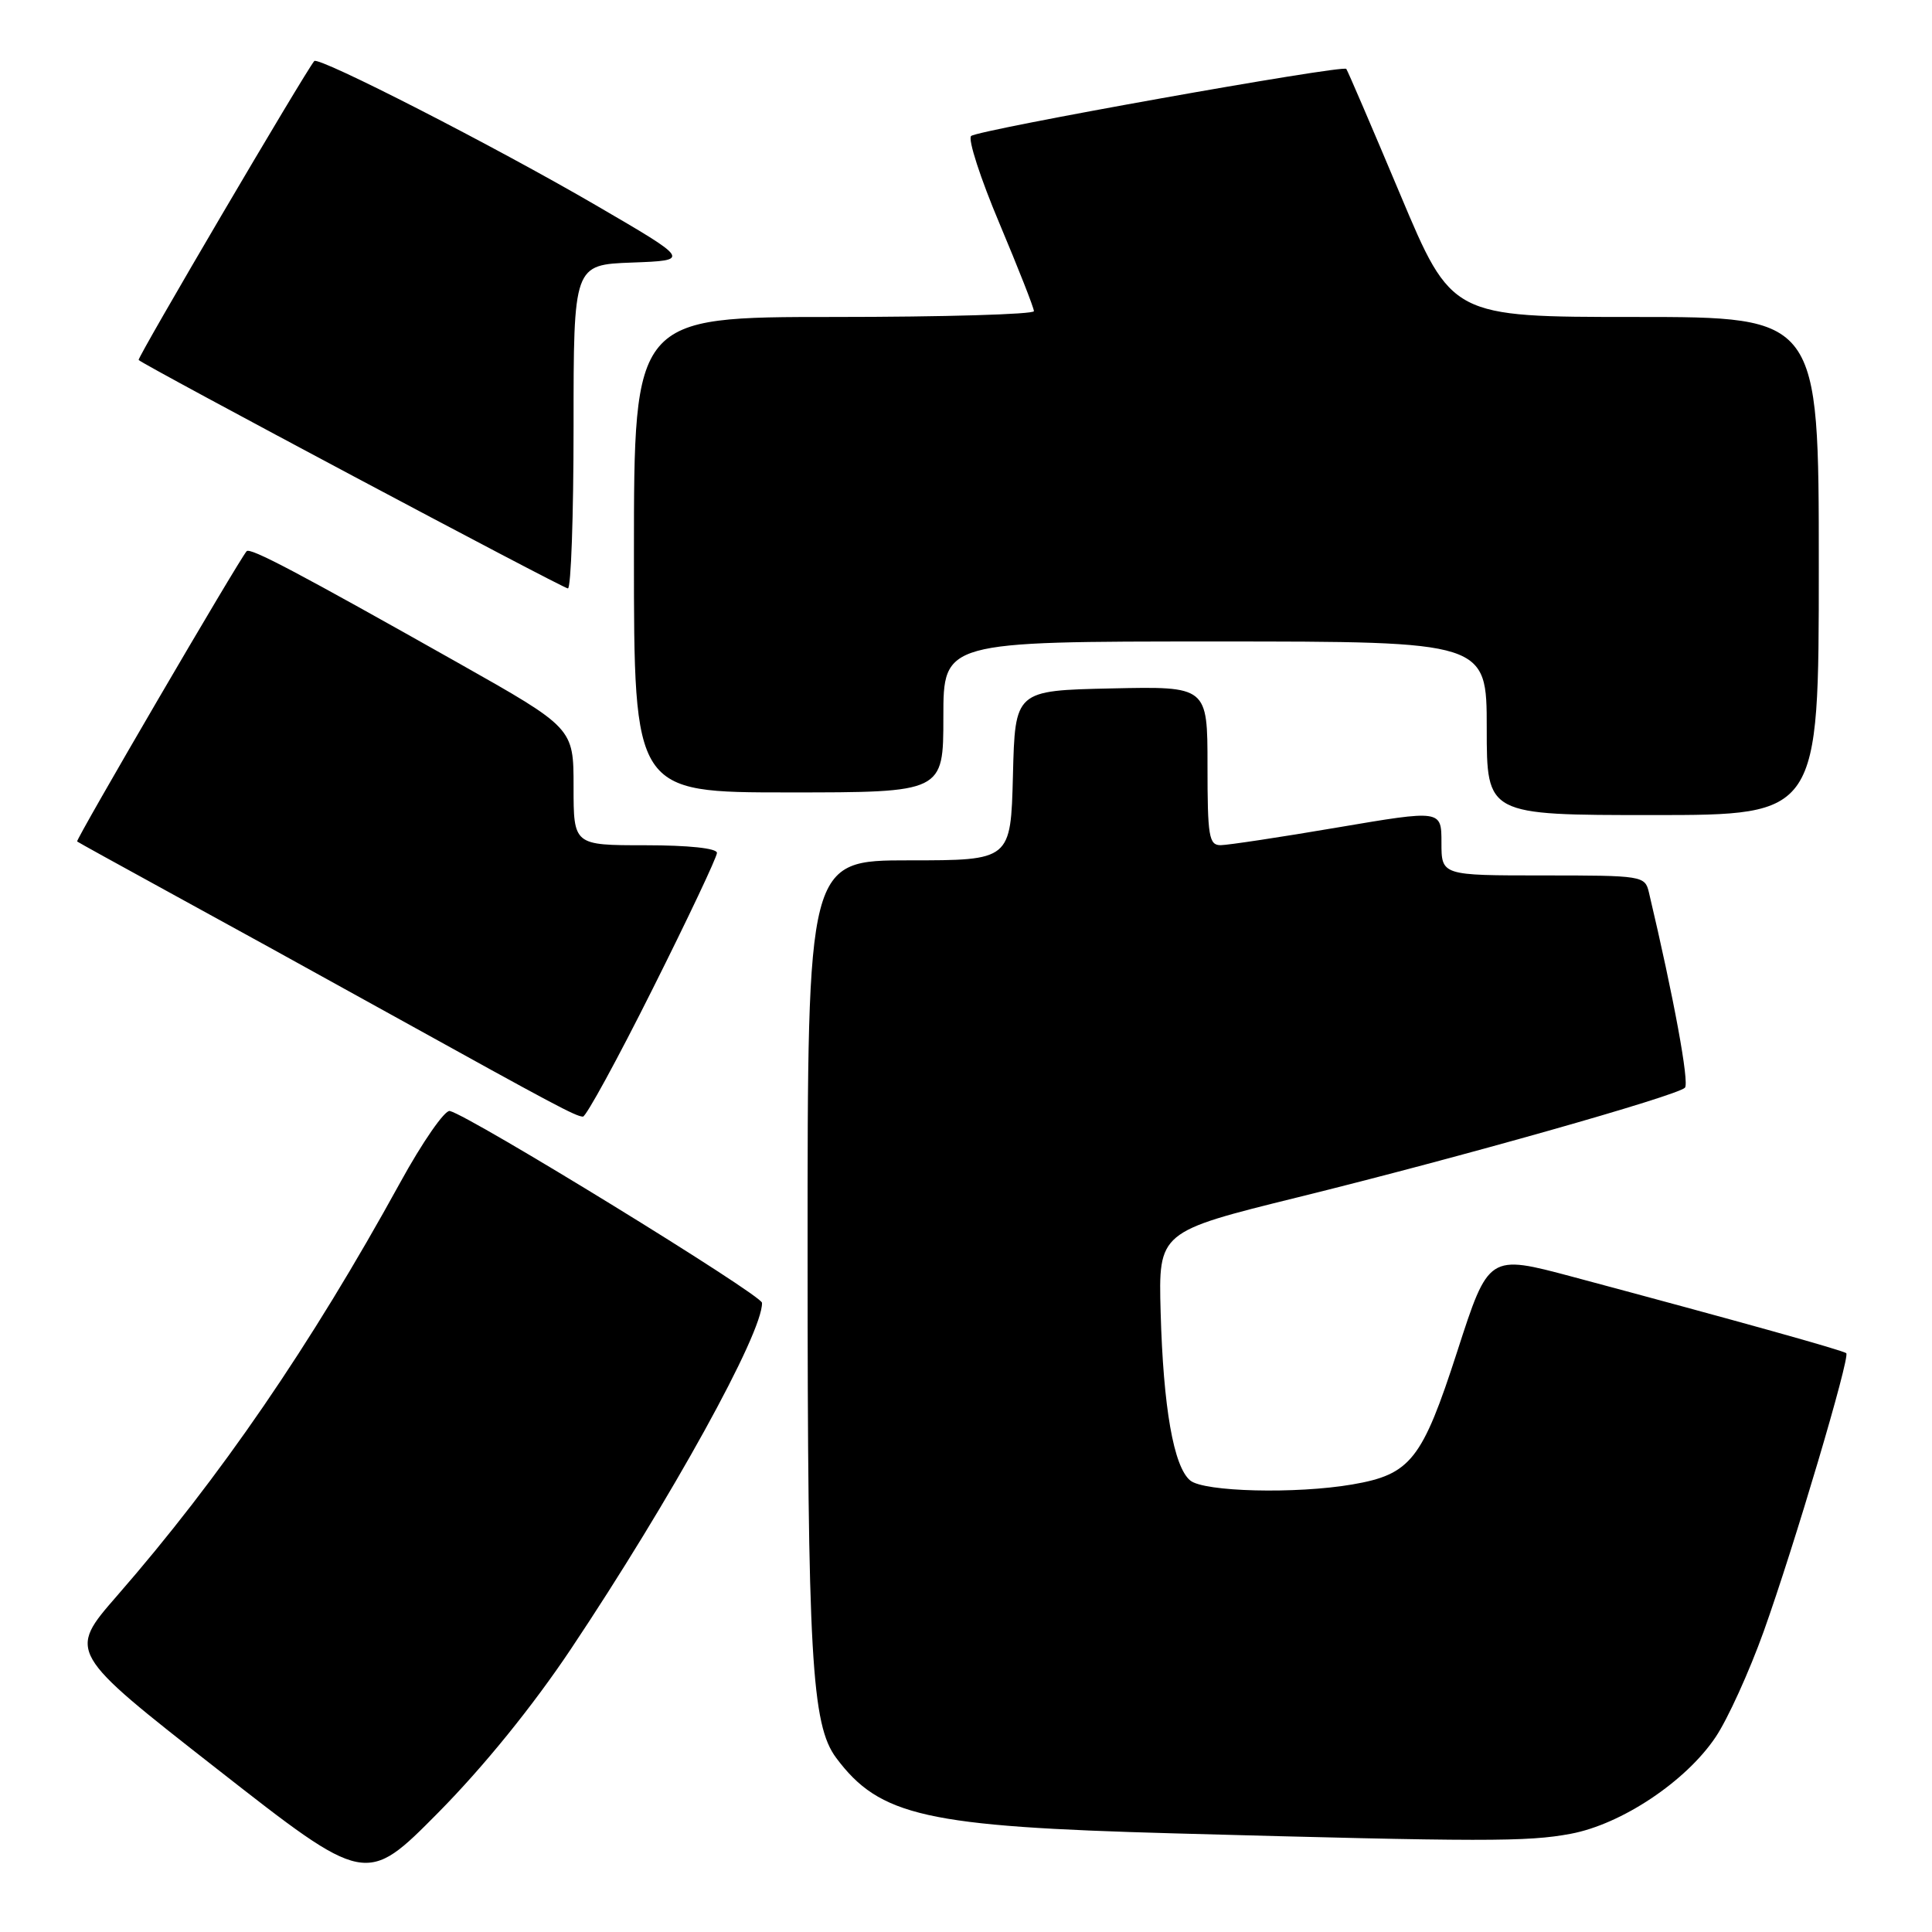 <?xml version="1.0" encoding="UTF-8" standalone="no"?>
<!DOCTYPE svg PUBLIC "-//W3C//DTD SVG 1.1//EN" "http://www.w3.org/Graphics/SVG/1.1/DTD/svg11.dtd" >
<svg xmlns="http://www.w3.org/2000/svg" xmlns:xlink="http://www.w3.org/1999/xlink" version="1.1" viewBox="0 0 256 256">
 <g >
 <path fill="currentColor"
d=" M 75.65 218.50 C 88.94 198.60 101.09 176.59 100.97 172.63 C 100.93 171.58 62.31 147.85 59.60 147.21 C 58.94 147.06 55.97 151.33 53.02 156.71 C 41.20 178.23 29.14 195.82 15.50 211.46 C 8.99 218.93 8.99 218.93 28.75 234.39 C 48.50 249.85 48.50 249.85 58.07 240.18 C 64.11 234.07 70.59 226.07 75.65 218.50 Z  M 208.11 242.99 C 214.87 241.73 223.40 236.04 227.33 230.17 C 228.93 227.79 231.79 221.49 233.70 216.17 C 237.74 204.87 245.17 179.84 244.64 179.31 C 244.29 178.95 230.56 175.12 208.37 169.18 C 197.25 166.21 197.25 166.21 193.10 179.05 C 188.44 193.46 186.93 195.37 179.18 196.70 C 171.71 197.98 159.52 197.68 157.71 196.17 C 155.51 194.35 154.14 186.50 153.79 173.85 C 153.50 163.21 153.50 163.21 172.00 158.64 C 193.40 153.36 222.15 145.22 223.26 144.13 C 223.87 143.52 221.81 132.29 218.49 118.25 C 217.97 116.05 217.64 116.00 204.48 116.00 C 191.00 116.00 191.00 116.00 191.00 111.65 C 191.00 107.31 191.00 107.31 177.25 109.64 C 169.69 110.93 162.71 111.98 161.75 111.99 C 160.19 112.00 160.00 110.84 160.00 101.47 C 160.00 90.94 160.00 90.94 147.25 91.22 C 134.50 91.50 134.50 91.50 134.22 102.75 C 133.93 114.00 133.93 114.00 120.47 114.00 C 107.00 114.00 107.00 114.00 107.01 166.25 C 107.01 219.52 107.53 228.55 110.80 232.93 C 116.57 240.66 122.69 242.03 155.50 242.93 C 196.67 244.06 202.39 244.06 208.11 242.99 Z  M 86.49 131.01 C 91.17 121.67 95.00 113.57 95.00 113.01 C 95.00 112.40 91.24 112.00 85.50 112.00 C 76.00 112.00 76.00 112.00 76.00 104.24 C 76.00 96.47 76.00 96.47 60.75 87.86 C 39.44 75.84 33.14 72.51 32.68 73.04 C 31.61 74.26 9.98 111.30 10.22 111.50 C 10.37 111.62 15.68 114.55 22.00 118.01 C 28.32 121.46 41.83 128.90 52.00 134.54 C 73.60 146.50 76.25 147.91 77.24 147.96 C 77.65 147.98 81.82 140.35 86.49 131.01 Z  M 241.00 75.00 C 241.00 42.00 241.00 42.00 216.68 42.00 C 192.36 42.00 192.36 42.00 185.53 25.75 C 181.77 16.81 178.56 9.33 178.39 9.13 C 177.93 8.56 129.61 17.20 128.68 18.02 C 128.22 18.42 129.91 23.63 132.43 29.60 C 134.94 35.57 137.00 40.80 137.00 41.23 C 137.00 41.65 125.08 42.00 110.50 42.00 C 84.00 42.00 84.00 42.00 84.00 73.50 C 84.00 105.00 84.00 105.00 104.50 105.00 C 125.00 105.00 125.00 105.00 125.00 95.00 C 125.00 85.00 125.00 85.00 161.00 85.00 C 197.00 85.00 197.00 85.00 197.00 96.50 C 197.00 108.00 197.00 108.00 219.00 108.00 C 241.00 108.00 241.00 108.00 241.00 75.00 Z  M 76.00 56.54 C 76.00 35.08 76.00 35.08 83.75 34.79 C 91.50 34.50 91.50 34.50 79.00 27.22 C 65.56 19.39 42.19 7.43 41.64 8.09 C 40.33 9.69 18.13 47.46 18.37 47.70 C 19.09 48.42 74.57 77.95 75.25 77.97 C 75.66 77.99 76.00 68.34 76.00 56.54 Z "/>
</g>
</svg>